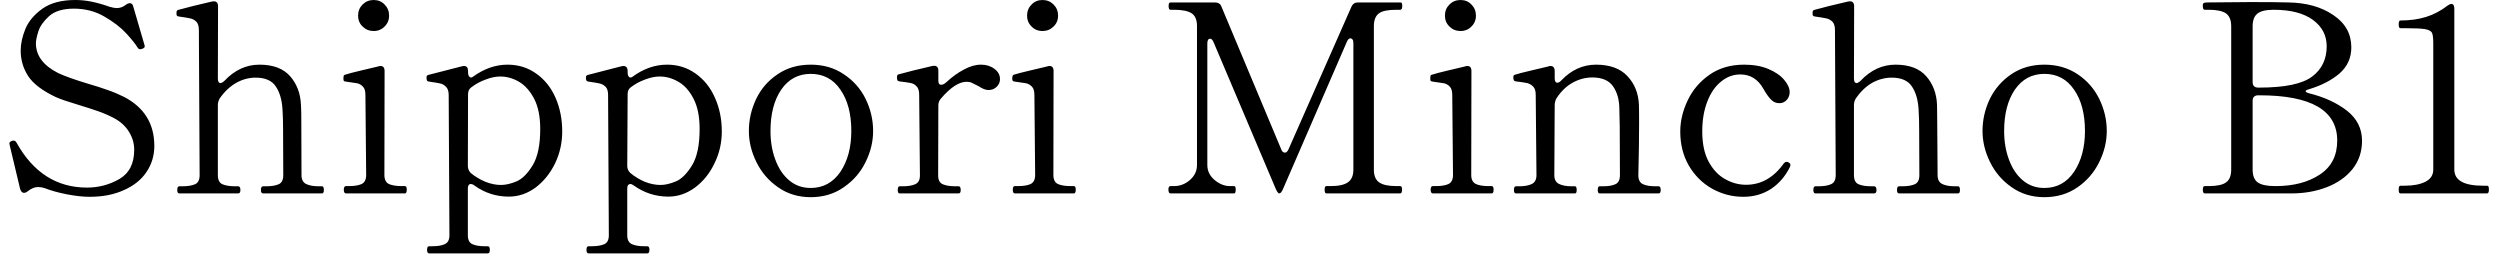 <svg width="133" height="14" viewBox="0 0 133 14" fill="none" xmlns="http://www.w3.org/2000/svg">
<path d="M4.77 10.47C4.423 10.47 4.023 10.427 3.57 10.34C3.117 10.253 2.72 10.143 2.38 10.01C2.267 9.97 2.15 9.95 2.03 9.95C1.843 9.95 1.657 10.027 1.47 10.18C1.403 10.233 1.337 10.26 1.27 10.26C1.183 10.26 1.117 10.19 1.07 10.05L0.51 7.7L0.5 7.62C0.5 7.573 0.547 7.53 0.64 7.49L0.72 7.48C0.787 7.48 0.84 7.517 0.88 7.59C1.767 9.183 3.017 9.98 4.63 9.98C5.243 9.98 5.813 9.83 6.34 9.53C6.873 9.223 7.14 8.703 7.14 7.97C7.14 7.63 7.047 7.31 6.86 7.01C6.673 6.703 6.4 6.457 6.04 6.27C5.753 6.123 5.473 6.003 5.2 5.91C4.933 5.817 4.603 5.71 4.21 5.59C3.63 5.417 3.22 5.277 2.98 5.17C2.26 4.83 1.767 4.457 1.5 4.05C1.233 3.637 1.1 3.183 1.1 2.69C1.1 2.337 1.183 1.953 1.35 1.54C1.523 1.127 1.827 0.767 2.26 0.46C2.693 0.153 3.277 0 4.01 0C4.303 0 4.593 0.03 4.88 0.09C5.173 0.15 5.49 0.24 5.83 0.36C5.99 0.407 6.117 0.43 6.21 0.43C6.39 0.43 6.553 0.37 6.7 0.25C6.773 0.197 6.843 0.17 6.91 0.17C7.003 0.17 7.063 0.23 7.09 0.35L7.68 2.37L7.7 2.46C7.7 2.52 7.66 2.563 7.58 2.59C7.527 2.61 7.487 2.62 7.46 2.62C7.4 2.62 7.353 2.59 7.32 2.53C7.207 2.343 7.007 2.093 6.72 1.78C6.427 1.46 6.037 1.16 5.55 0.88C5.07 0.6 4.53 0.46 3.93 0.46C3.35 0.46 2.91 0.593 2.61 0.86C2.317 1.127 2.127 1.397 2.04 1.67C1.953 1.95 1.91 2.16 1.91 2.3C1.91 2.96 2.307 3.49 3.1 3.89C3.46 4.057 3.983 4.243 4.67 4.45C5.083 4.57 5.437 4.683 5.73 4.79C6.023 4.89 6.31 5.01 6.59 5.15C7.67 5.71 8.21 6.58 8.21 7.76C8.21 8.273 8.073 8.733 7.8 9.14C7.527 9.553 7.127 9.877 6.6 10.11C6.08 10.35 5.47 10.47 4.77 10.47ZM16.95 9.91H17.13C17.197 9.91 17.23 9.977 17.23 10.11C17.23 10.23 17.197 10.29 17.13 10.29H14C13.92 10.29 13.88 10.23 13.88 10.11C13.88 9.977 13.92 9.91 14 9.91H14.18C14.447 9.91 14.663 9.873 14.83 9.8C14.99 9.727 15.07 9.567 15.07 9.32L15.06 6.94C15.06 6.507 15.05 6.14 15.03 5.84C15.003 5.333 14.887 4.923 14.68 4.61C14.473 4.29 14.113 4.13 13.6 4.13C13.247 4.13 12.907 4.22 12.58 4.4C12.247 4.587 11.953 4.86 11.7 5.22C11.627 5.333 11.59 5.457 11.59 5.59V9.32C11.59 9.567 11.67 9.727 11.83 9.8C11.997 9.873 12.22 9.91 12.5 9.91H12.67C12.75 9.91 12.79 9.977 12.79 10.11C12.79 10.23 12.75 10.29 12.67 10.29H9.54C9.467 10.29 9.43 10.23 9.43 10.11C9.43 9.977 9.467 9.91 9.54 9.91H9.71C9.99 9.91 10.213 9.873 10.38 9.8C10.54 9.727 10.62 9.567 10.62 9.32L10.58 1.6C10.58 1.4 10.537 1.253 10.45 1.16C10.357 1.067 10.25 1.007 10.13 0.98C10.01 0.953 9.81 0.92 9.53 0.88C9.437 0.873 9.39 0.833 9.39 0.76V0.66C9.39 0.593 9.417 0.55 9.47 0.53C9.657 0.477 9.923 0.407 10.27 0.32C10.617 0.24 10.953 0.16 11.28 0.08C11.3 0.073 11.333 0.07 11.38 0.07C11.527 0.07 11.6 0.16 11.6 0.34L11.59 4.17C11.59 4.337 11.637 4.42 11.73 4.42C11.783 4.42 11.853 4.38 11.94 4.3C12.48 3.727 13.1 3.44 13.8 3.44C14.527 3.44 15.07 3.643 15.43 4.05C15.79 4.457 15.983 4.963 16.01 5.57C16.023 5.723 16.03 6.013 16.03 6.44L16.04 9.32C16.04 9.553 16.123 9.71 16.29 9.79C16.457 9.87 16.677 9.91 16.95 9.91ZM19.88 1.65C19.647 1.65 19.45 1.57 19.29 1.41C19.13 1.257 19.05 1.063 19.05 0.83C19.05 0.597 19.13 0.4 19.29 0.24C19.45 0.08 19.647 0 19.88 0C20.113 0 20.307 0.08 20.46 0.24C20.62 0.4 20.7 0.597 20.7 0.83C20.7 1.063 20.62 1.257 20.46 1.41C20.307 1.57 20.113 1.65 19.88 1.65ZM21.54 10.29H18.41C18.33 10.29 18.29 10.223 18.29 10.09C18.29 9.963 18.33 9.9 18.41 9.9H18.59C18.857 9.9 19.073 9.863 19.24 9.79C19.4 9.71 19.48 9.55 19.48 9.31L19.44 5.04C19.44 4.847 19.397 4.703 19.31 4.61C19.223 4.517 19.12 4.457 19 4.43C18.887 4.41 18.683 4.38 18.39 4.34C18.337 4.333 18.303 4.32 18.29 4.3C18.277 4.28 18.27 4.237 18.27 4.17C18.27 4.123 18.273 4.083 18.28 4.05C18.287 4.01 18.307 3.987 18.34 3.98C18.527 3.92 18.79 3.85 19.13 3.77C19.477 3.683 19.813 3.603 20.14 3.53C20.16 3.517 20.193 3.51 20.24 3.51C20.387 3.51 20.46 3.6 20.46 3.78L20.45 9.31C20.45 9.55 20.53 9.71 20.69 9.79C20.857 9.863 21.08 9.9 21.36 9.9H21.54C21.607 9.9 21.64 9.963 21.64 10.09C21.64 10.223 21.607 10.29 21.54 10.29ZM27 3.44C27.573 3.44 28.08 3.597 28.52 3.91C28.967 4.223 29.31 4.65 29.55 5.19C29.79 5.737 29.91 6.337 29.91 6.99C29.91 7.597 29.783 8.163 29.53 8.69C29.27 9.223 28.923 9.653 28.49 9.98C28.05 10.3 27.577 10.46 27.07 10.46C26.397 10.46 25.787 10.263 25.24 9.87C25.173 9.817 25.107 9.79 25.04 9.79C24.993 9.79 24.957 9.81 24.93 9.85C24.903 9.89 24.89 9.947 24.89 10.02V12.52C24.89 12.76 24.97 12.917 25.13 12.99C25.297 13.063 25.513 13.1 25.78 13.1H25.95C26.023 13.1 26.06 13.163 26.06 13.29C26.06 13.417 26.023 13.48 25.95 13.48H22.83C22.757 13.48 22.72 13.417 22.72 13.29C22.72 13.163 22.757 13.1 22.83 13.1H23C23.28 13.1 23.5 13.063 23.66 12.99C23.827 12.917 23.91 12.76 23.91 12.52L23.87 5.05C23.87 4.857 23.823 4.713 23.73 4.62C23.643 4.527 23.54 4.467 23.42 4.44C23.3 4.413 23.1 4.38 22.82 4.34C22.76 4.333 22.723 4.31 22.71 4.27C22.697 4.23 22.69 4.18 22.69 4.12C22.69 4.053 22.717 4.01 22.77 3.99L24.29 3.6C24.51 3.54 24.607 3.517 24.58 3.53C24.607 3.517 24.64 3.51 24.68 3.51C24.827 3.51 24.9 3.6 24.9 3.78V3.84C24.9 3.96 24.927 4.043 24.98 4.09C25.033 4.137 25.09 4.137 25.15 4.09C25.743 3.657 26.36 3.44 27 3.44ZM26.65 9.84C26.897 9.84 27.173 9.777 27.48 9.65C27.787 9.517 28.073 9.23 28.34 8.79C28.607 8.35 28.74 7.707 28.74 6.86C28.74 6.207 28.633 5.673 28.42 5.26C28.2 4.84 27.93 4.537 27.61 4.35C27.29 4.163 26.957 4.07 26.61 4.07C26.377 4.07 26.12 4.123 25.84 4.23C25.56 4.33 25.303 4.47 25.07 4.65C24.957 4.73 24.9 4.85 24.9 5.01L24.89 8.83C24.89 8.97 24.94 9.093 25.04 9.2C25.273 9.393 25.533 9.55 25.82 9.67C26.107 9.783 26.383 9.84 26.65 9.84ZM35.49 3.44C36.057 3.44 36.56 3.597 37 3.91C37.447 4.223 37.79 4.65 38.03 5.19C38.277 5.737 38.4 6.337 38.4 6.99C38.4 7.597 38.27 8.163 38.01 8.69C37.757 9.223 37.41 9.653 36.97 9.98C36.53 10.3 36.06 10.46 35.56 10.46C34.887 10.46 34.273 10.263 33.72 9.87C33.653 9.817 33.59 9.79 33.53 9.79C33.483 9.79 33.443 9.81 33.41 9.85C33.383 9.89 33.37 9.947 33.37 10.02V12.52C33.37 12.76 33.453 12.917 33.62 12.99C33.78 13.063 33.997 13.1 34.27 13.1H34.44C34.513 13.1 34.55 13.163 34.55 13.29C34.55 13.417 34.513 13.48 34.44 13.48H31.31C31.237 13.48 31.2 13.417 31.2 13.29C31.2 13.163 31.237 13.1 31.31 13.1H31.48C31.76 13.1 31.983 13.063 32.15 12.99C32.31 12.917 32.39 12.76 32.39 12.52L32.35 5.05C32.35 4.857 32.307 4.713 32.22 4.62C32.127 4.527 32.02 4.467 31.9 4.44C31.78 4.413 31.58 4.38 31.3 4.34C31.247 4.333 31.21 4.31 31.19 4.27C31.177 4.23 31.17 4.18 31.17 4.12C31.17 4.053 31.2 4.01 31.26 3.99L32.77 3.6C32.997 3.54 33.093 3.517 33.06 3.53C33.093 3.517 33.127 3.51 33.16 3.51C33.313 3.51 33.39 3.6 33.39 3.78V3.84C33.39 3.96 33.413 4.043 33.46 4.09C33.513 4.137 33.573 4.137 33.64 4.09C34.227 3.657 34.843 3.44 35.49 3.44ZM35.14 9.84C35.38 9.84 35.653 9.777 35.96 9.65C36.267 9.517 36.553 9.23 36.82 8.79C37.087 8.35 37.22 7.707 37.22 6.86C37.22 6.207 37.113 5.673 36.9 5.26C36.687 4.84 36.417 4.537 36.09 4.35C35.77 4.163 35.437 4.07 35.09 4.07C34.857 4.07 34.6 4.123 34.32 4.23C34.04 4.33 33.783 4.47 33.55 4.65C33.443 4.73 33.39 4.85 33.39 5.01L33.37 8.83C33.37 8.97 33.423 9.093 33.53 9.2C33.763 9.393 34.02 9.55 34.3 9.67C34.587 9.783 34.867 9.84 35.14 9.84ZM43.13 10.49C42.47 10.49 41.89 10.313 41.39 9.96C40.89 9.613 40.507 9.167 40.24 8.62C39.973 8.08 39.84 7.53 39.84 6.97C39.84 6.377 39.97 5.807 40.23 5.26C40.49 4.72 40.87 4.283 41.37 3.95C41.87 3.61 42.457 3.44 43.13 3.44C43.803 3.44 44.39 3.61 44.89 3.95C45.397 4.283 45.783 4.72 46.05 5.26C46.317 5.807 46.45 6.377 46.45 6.97C46.45 7.53 46.317 8.08 46.05 8.62C45.783 9.167 45.397 9.613 44.89 9.96C44.39 10.313 43.803 10.49 43.13 10.49ZM43.13 10C43.79 10 44.317 9.713 44.71 9.14C45.097 8.56 45.29 7.837 45.29 6.97C45.29 6.057 45.097 5.323 44.71 4.77C44.33 4.21 43.803 3.93 43.13 3.93C42.47 3.93 41.947 4.21 41.56 4.77C41.18 5.33 40.99 6.063 40.99 6.97C40.99 7.53 41.077 8.04 41.25 8.5C41.423 8.967 41.67 9.333 41.99 9.6C42.31 9.867 42.69 10 43.13 10ZM52.19 3.44C52.47 3.44 52.707 3.513 52.9 3.66C53.1 3.807 53.2 3.99 53.2 4.21C53.2 4.37 53.14 4.507 53.02 4.62C52.907 4.733 52.76 4.79 52.58 4.79C52.44 4.79 52.263 4.72 52.05 4.58C51.91 4.507 51.797 4.45 51.71 4.41C51.63 4.37 51.537 4.35 51.43 4.35C51.023 4.35 50.567 4.647 50.06 5.24C49.967 5.34 49.92 5.46 49.92 5.6L49.91 9.34C49.91 9.573 49.99 9.727 50.15 9.8C50.317 9.873 50.54 9.91 50.82 9.91H51C51.073 9.91 51.11 9.977 51.11 10.11C51.11 10.23 51.073 10.29 51 10.29H47.86C47.793 10.29 47.76 10.23 47.76 10.11C47.76 9.977 47.793 9.91 47.86 9.91H48.04C48.313 9.91 48.53 9.873 48.69 9.8C48.857 9.727 48.94 9.573 48.94 9.34L48.9 5.03C48.9 4.83 48.853 4.683 48.76 4.59C48.673 4.497 48.573 4.44 48.46 4.42C48.34 4.393 48.137 4.363 47.85 4.33C47.79 4.317 47.753 4.293 47.74 4.26C47.727 4.22 47.72 4.163 47.72 4.09C47.72 4.023 47.743 3.98 47.79 3.96C47.977 3.907 48.243 3.837 48.59 3.75C48.937 3.67 49.273 3.59 49.6 3.51C49.62 3.503 49.653 3.5 49.7 3.5C49.847 3.5 49.92 3.59 49.92 3.77V4.3C49.92 4.44 49.97 4.51 50.07 4.51C50.157 4.51 50.25 4.463 50.35 4.37C50.65 4.09 50.96 3.867 51.28 3.7C51.593 3.527 51.897 3.44 52.19 3.44ZM55.46 1.65C55.227 1.65 55.033 1.57 54.88 1.41C54.72 1.257 54.64 1.063 54.64 0.83C54.64 0.597 54.72 0.4 54.88 0.24C55.033 0.08 55.227 0 55.46 0C55.693 0 55.89 0.08 56.05 0.24C56.21 0.4 56.29 0.597 56.29 0.83C56.29 1.063 56.21 1.257 56.05 1.41C55.89 1.57 55.693 1.65 55.46 1.65ZM57.13 10.29H53.99C53.917 10.29 53.88 10.223 53.88 10.09C53.88 9.963 53.917 9.9 53.99 9.9H54.18C54.447 9.9 54.663 9.863 54.83 9.79C54.99 9.71 55.07 9.55 55.07 9.31L55.03 5.04C55.03 4.847 54.987 4.703 54.9 4.61C54.807 4.517 54.703 4.457 54.59 4.43C54.47 4.41 54.267 4.38 53.98 4.34C53.927 4.333 53.893 4.32 53.88 4.3C53.86 4.28 53.85 4.237 53.85 4.17C53.85 4.123 53.857 4.083 53.87 4.05C53.877 4.01 53.893 3.987 53.92 3.98C54.107 3.92 54.373 3.85 54.72 3.77C55.067 3.683 55.403 3.603 55.73 3.53C55.75 3.517 55.783 3.51 55.83 3.51C55.977 3.51 56.05 3.6 56.05 3.78L56.04 9.31C56.04 9.55 56.12 9.71 56.28 9.79C56.447 9.863 56.67 9.9 56.95 9.9H57.13C57.197 9.9 57.23 9.963 57.23 10.09C57.23 10.223 57.197 10.29 57.13 10.29ZM65.66 10.29H62.27C62.197 10.29 62.16 10.22 62.16 10.08C62.16 9.96 62.197 9.9 62.27 9.9H62.46C62.773 9.9 63.053 9.793 63.3 9.58C63.553 9.36 63.68 9.093 63.68 8.78V1.39C63.68 1.063 63.587 0.837 63.4 0.71C63.207 0.583 62.893 0.52 62.46 0.52H62.27C62.203 0.52 62.17 0.453 62.17 0.32C62.17 0.193 62.203 0.13 62.27 0.13H64.63C64.81 0.13 64.927 0.203 64.98 0.35L68.16 7.94C68.2 8.06 68.267 8.12 68.36 8.12C68.433 8.12 68.497 8.06 68.55 7.94L71.9 0.35C71.967 0.203 72.08 0.13 72.24 0.13H74.49C74.537 0.13 74.567 0.143 74.58 0.17C74.593 0.203 74.6 0.253 74.6 0.32C74.6 0.453 74.563 0.52 74.49 0.52H74.28C73.84 0.52 73.533 0.583 73.36 0.71C73.18 0.843 73.09 1.07 73.09 1.39V9.02C73.09 9.347 73.183 9.573 73.37 9.7C73.557 9.833 73.86 9.9 74.28 9.9H74.49C74.557 9.9 74.59 9.96 74.59 10.08C74.59 10.22 74.557 10.29 74.49 10.29H70.56C70.5 10.29 70.47 10.22 70.47 10.08C70.47 9.96 70.5 9.9 70.56 9.9H70.79C71.223 9.9 71.533 9.83 71.72 9.69C71.907 9.557 72 9.333 72 9.02V2.3C72 2.213 71.987 2.15 71.96 2.11C71.927 2.063 71.887 2.04 71.84 2.04C71.767 2.04 71.703 2.103 71.65 2.23L68.25 10.07C68.183 10.217 68.12 10.29 68.06 10.29C68.007 10.29 67.947 10.217 67.88 10.07L64.56 2.24C64.507 2.12 64.447 2.06 64.38 2.06C64.333 2.06 64.297 2.08 64.27 2.12C64.243 2.16 64.23 2.223 64.23 2.31V8.78C64.23 9.093 64.36 9.36 64.62 9.58C64.88 9.793 65.15 9.9 65.43 9.9H65.66C65.713 9.9 65.74 9.96 65.74 10.08C65.74 10.22 65.713 10.29 65.66 10.29ZM77.7 1.65C77.467 1.65 77.27 1.57 77.11 1.41C76.95 1.257 76.87 1.063 76.87 0.83C76.87 0.597 76.95 0.4 77.11 0.24C77.27 0.08 77.467 0 77.7 0C77.933 0 78.127 0.08 78.28 0.24C78.44 0.4 78.52 0.597 78.52 0.83C78.52 1.063 78.44 1.257 78.28 1.41C78.127 1.57 77.933 1.65 77.7 1.65ZM79.36 10.29H76.23C76.15 10.29 76.11 10.223 76.11 10.09C76.11 9.963 76.15 9.9 76.23 9.9H76.41C76.677 9.9 76.893 9.863 77.06 9.79C77.22 9.71 77.3 9.55 77.3 9.31L77.26 5.04C77.26 4.847 77.217 4.703 77.13 4.61C77.043 4.517 76.94 4.457 76.82 4.43C76.707 4.41 76.503 4.38 76.21 4.34C76.157 4.333 76.123 4.32 76.11 4.3C76.097 4.28 76.09 4.237 76.09 4.17C76.09 4.123 76.093 4.083 76.1 4.05C76.107 4.01 76.127 3.987 76.16 3.98C76.347 3.92 76.61 3.85 76.95 3.77C77.297 3.683 77.633 3.603 77.96 3.53C77.98 3.517 78.013 3.51 78.06 3.51C78.207 3.51 78.28 3.6 78.28 3.78L78.27 9.31C78.27 9.55 78.353 9.71 78.52 9.79C78.68 9.863 78.9 9.9 79.18 9.9H79.36C79.427 9.9 79.46 9.963 79.46 10.09C79.46 10.223 79.427 10.29 79.36 10.29ZM88.06 9.91H88.24C88.313 9.91 88.35 9.977 88.35 10.11C88.35 10.23 88.313 10.29 88.24 10.29H85.1C85.033 10.29 85 10.23 85 10.11C85 9.977 85.033 9.91 85.1 9.91H85.3C85.567 9.91 85.78 9.873 85.94 9.8C86.1 9.727 86.18 9.567 86.18 9.32L86.17 6.72L86.15 5.82C86.15 5.327 86.04 4.92 85.82 4.6C85.6 4.28 85.23 4.12 84.71 4.12C84.357 4.12 84.013 4.21 83.68 4.39C83.347 4.57 83.057 4.847 82.81 5.22C82.743 5.34 82.71 5.463 82.71 5.59L82.69 9.32C82.69 9.553 82.777 9.71 82.95 9.79C83.117 9.87 83.333 9.91 83.6 9.91H83.79C83.85 9.91 83.88 9.977 83.88 10.11C83.88 10.23 83.85 10.29 83.79 10.29H80.65C80.577 10.29 80.54 10.23 80.54 10.11C80.54 9.977 80.577 9.91 80.65 9.91H80.83C81.103 9.91 81.323 9.87 81.49 9.79C81.657 9.71 81.74 9.553 81.74 9.32L81.7 5.04C81.7 4.847 81.657 4.703 81.57 4.61C81.477 4.517 81.37 4.453 81.25 4.42C81.123 4.393 80.92 4.363 80.64 4.33C80.58 4.317 80.543 4.293 80.53 4.26C80.517 4.227 80.51 4.173 80.51 4.1C80.51 4.033 80.533 3.993 80.58 3.98C80.767 3.92 81.033 3.85 81.38 3.77C81.727 3.683 82.063 3.603 82.39 3.53C82.403 3.517 82.433 3.51 82.48 3.51C82.633 3.51 82.71 3.6 82.71 3.78V4.16C82.71 4.32 82.757 4.4 82.85 4.4C82.917 4.4 82.987 4.36 83.06 4.28C83.593 3.72 84.21 3.44 84.91 3.44C85.643 3.44 86.2 3.643 86.58 4.05C86.96 4.457 87.163 4.96 87.19 5.56C87.197 5.727 87.2 6.063 87.2 6.57C87.2 7.33 87.187 8.247 87.16 9.32C87.16 9.567 87.243 9.727 87.41 9.8C87.57 9.873 87.787 9.91 88.06 9.91ZM92.75 10.47C92.15 10.47 91.59 10.323 91.07 10.03C90.557 9.737 90.147 9.327 89.84 8.8C89.54 8.273 89.39 7.673 89.39 7C89.39 6.447 89.52 5.897 89.78 5.35C90.04 4.797 90.427 4.34 90.94 3.98C91.453 3.62 92.07 3.44 92.79 3.44C93.283 3.44 93.713 3.517 94.08 3.67C94.453 3.83 94.733 4.023 94.92 4.25C95.113 4.477 95.21 4.693 95.21 4.9C95.21 5.06 95.16 5.197 95.06 5.31C94.953 5.43 94.82 5.49 94.66 5.49C94.487 5.49 94.34 5.427 94.22 5.3C94.093 5.173 93.957 4.98 93.81 4.72C93.523 4.213 93.117 3.96 92.59 3.96C92.21 3.96 91.867 4.087 91.56 4.34C91.247 4.593 91.003 4.947 90.83 5.4C90.65 5.86 90.56 6.39 90.56 6.99C90.56 7.643 90.673 8.18 90.9 8.6C91.133 9.027 91.427 9.337 91.78 9.53C92.133 9.73 92.503 9.83 92.89 9.83C93.69 9.83 94.36 9.45 94.9 8.69C94.947 8.637 94.993 8.61 95.04 8.61C95.087 8.61 95.123 8.62 95.15 8.64C95.217 8.673 95.25 8.72 95.25 8.78C95.25 8.813 95.24 8.85 95.22 8.89C94.98 9.377 94.647 9.763 94.22 10.05C93.787 10.33 93.297 10.47 92.75 10.47ZM103.99 9.91H104.17C104.237 9.91 104.27 9.977 104.27 10.11C104.27 10.23 104.237 10.29 104.17 10.29H101.03C100.957 10.29 100.92 10.23 100.92 10.11C100.92 9.977 100.957 9.91 101.03 9.91H101.22C101.487 9.91 101.703 9.873 101.87 9.8C102.03 9.727 102.11 9.567 102.11 9.32L102.1 6.94C102.1 6.507 102.09 6.14 102.07 5.84C102.043 5.333 101.927 4.923 101.72 4.61C101.513 4.29 101.153 4.13 100.64 4.13C100.287 4.13 99.943 4.22 99.61 4.4C99.283 4.587 98.993 4.86 98.74 5.22C98.667 5.333 98.63 5.457 98.63 5.59V9.32C98.63 9.567 98.71 9.727 98.87 9.8C99.037 9.873 99.26 9.91 99.54 9.91H99.7C99.787 9.91 99.83 9.977 99.83 10.11C99.83 10.23 99.787 10.29 99.7 10.29H96.58C96.507 10.29 96.47 10.23 96.47 10.11C96.47 9.977 96.507 9.91 96.58 9.91H96.75C97.03 9.91 97.25 9.873 97.41 9.8C97.577 9.727 97.66 9.567 97.66 9.32L97.62 1.6C97.62 1.4 97.577 1.253 97.49 1.16C97.397 1.067 97.29 1.007 97.17 0.98C97.05 0.953 96.85 0.92 96.57 0.88C96.477 0.873 96.43 0.833 96.43 0.76V0.66C96.43 0.593 96.457 0.55 96.51 0.53C96.697 0.477 96.963 0.407 97.31 0.32C97.657 0.24 97.993 0.16 98.32 0.08C98.34 0.073 98.373 0.07 98.42 0.07C98.567 0.07 98.64 0.16 98.64 0.34L98.63 4.17C98.63 4.337 98.677 4.42 98.77 4.42C98.823 4.42 98.893 4.38 98.98 4.3C99.52 3.727 100.14 3.44 100.84 3.44C101.567 3.44 102.11 3.643 102.47 4.05C102.83 4.457 103.023 4.963 103.05 5.57C103.057 5.723 103.06 6.013 103.06 6.44L103.08 9.32C103.08 9.553 103.163 9.71 103.33 9.79C103.497 9.87 103.717 9.91 103.99 9.91ZM108.76 10.49C108.1 10.49 107.52 10.313 107.02 9.96C106.52 9.613 106.137 9.167 105.87 8.62C105.603 8.08 105.47 7.53 105.47 6.97C105.47 6.377 105.6 5.807 105.86 5.26C106.127 4.72 106.507 4.283 107 3.95C107.5 3.61 108.087 3.44 108.76 3.44C109.433 3.44 110.023 3.61 110.53 3.95C111.03 4.283 111.413 4.72 111.68 5.26C111.947 5.807 112.08 6.377 112.08 6.97C112.08 7.53 111.947 8.08 111.68 8.62C111.413 9.167 111.03 9.613 110.53 9.96C110.023 10.313 109.433 10.49 108.76 10.49ZM108.76 10C109.427 10 109.953 9.713 110.34 9.14C110.727 8.56 110.92 7.837 110.92 6.97C110.92 6.057 110.727 5.323 110.34 4.77C109.96 4.21 109.433 3.93 108.76 3.93C108.1 3.93 107.577 4.21 107.19 4.77C106.81 5.33 106.62 6.063 106.62 6.97C106.62 7.53 106.707 8.04 106.88 8.5C107.053 8.967 107.3 9.333 107.62 9.6C107.94 9.867 108.32 10 108.76 10ZM117.29 10.29C117.223 10.29 117.19 10.223 117.19 10.09C117.19 9.963 117.223 9.9 117.29 9.9H117.51C117.943 9.9 118.25 9.833 118.43 9.7C118.61 9.573 118.7 9.347 118.7 9.02V1.4C118.7 1.073 118.607 0.843 118.42 0.71C118.227 0.583 117.923 0.52 117.51 0.52H117.29C117.223 0.52 117.19 0.453 117.19 0.32V0.25C117.197 0.197 117.223 0.163 117.27 0.15C117.31 0.137 117.373 0.13 117.46 0.13L119.74 0.11C120.647 0.11 121.31 0.117 121.73 0.13C122.697 0.143 123.497 0.367 124.13 0.8C124.77 1.227 125.09 1.8 125.09 2.52C125.09 3.08 124.88 3.543 124.46 3.91C124.04 4.27 123.497 4.55 122.83 4.75C122.717 4.777 122.66 4.813 122.66 4.86C122.66 4.893 122.717 4.927 122.83 4.96C123.643 5.16 124.32 5.47 124.86 5.89C125.393 6.31 125.66 6.843 125.66 7.49C125.66 8.07 125.49 8.573 125.15 9C124.81 9.42 124.353 9.74 123.78 9.96C123.213 10.18 122.583 10.29 121.89 10.29H117.29ZM119.84 4.37C119.84 4.463 119.863 4.533 119.91 4.58C119.963 4.633 120.037 4.66 120.13 4.66H120.2C121.553 4.66 122.49 4.463 123.01 4.07C123.523 3.683 123.78 3.147 123.78 2.46C123.78 1.887 123.537 1.42 123.05 1.06C122.557 0.7 121.86 0.52 120.96 0.52C120.553 0.52 120.267 0.587 120.1 0.72C119.927 0.853 119.84 1.08 119.84 1.4V4.37ZM121.03 9.9H121.07C122.01 9.9 122.79 9.697 123.41 9.29C124.03 8.883 124.34 8.28 124.34 7.48C124.34 5.873 122.96 5.07 120.2 5.07H120.13C120.037 5.07 119.963 5.097 119.91 5.15C119.863 5.197 119.84 5.267 119.84 5.36V9.02C119.84 9.353 119.933 9.583 120.12 9.71C120.307 9.837 120.61 9.9 121.03 9.9ZM132.31 10.29H127.7C127.64 10.29 127.61 10.223 127.61 10.09C127.61 9.95 127.64 9.88 127.7 9.88H127.93C128.383 9.88 128.75 9.81 129.03 9.67C129.31 9.53 129.45 9.313 129.45 9.02V2.31C129.45 2.03 129.427 1.84 129.38 1.74C129.327 1.647 129.203 1.583 129.01 1.55C128.823 1.517 128.467 1.5 127.94 1.5H127.7C127.64 1.5 127.61 1.43 127.61 1.29C127.61 1.157 127.64 1.09 127.7 1.09C128.207 1.09 128.663 1.027 129.07 0.9C129.477 0.773 129.86 0.57 130.22 0.29C130.3 0.237 130.363 0.21 130.41 0.21C130.517 0.21 130.57 0.293 130.57 0.46V9.02C130.57 9.593 131.08 9.88 132.1 9.88H132.31C132.35 9.88 132.377 9.897 132.39 9.93C132.403 9.963 132.41 10.017 132.41 10.09C132.41 10.223 132.377 10.29 132.31 10.29Z" fill="black"/>
</svg>
